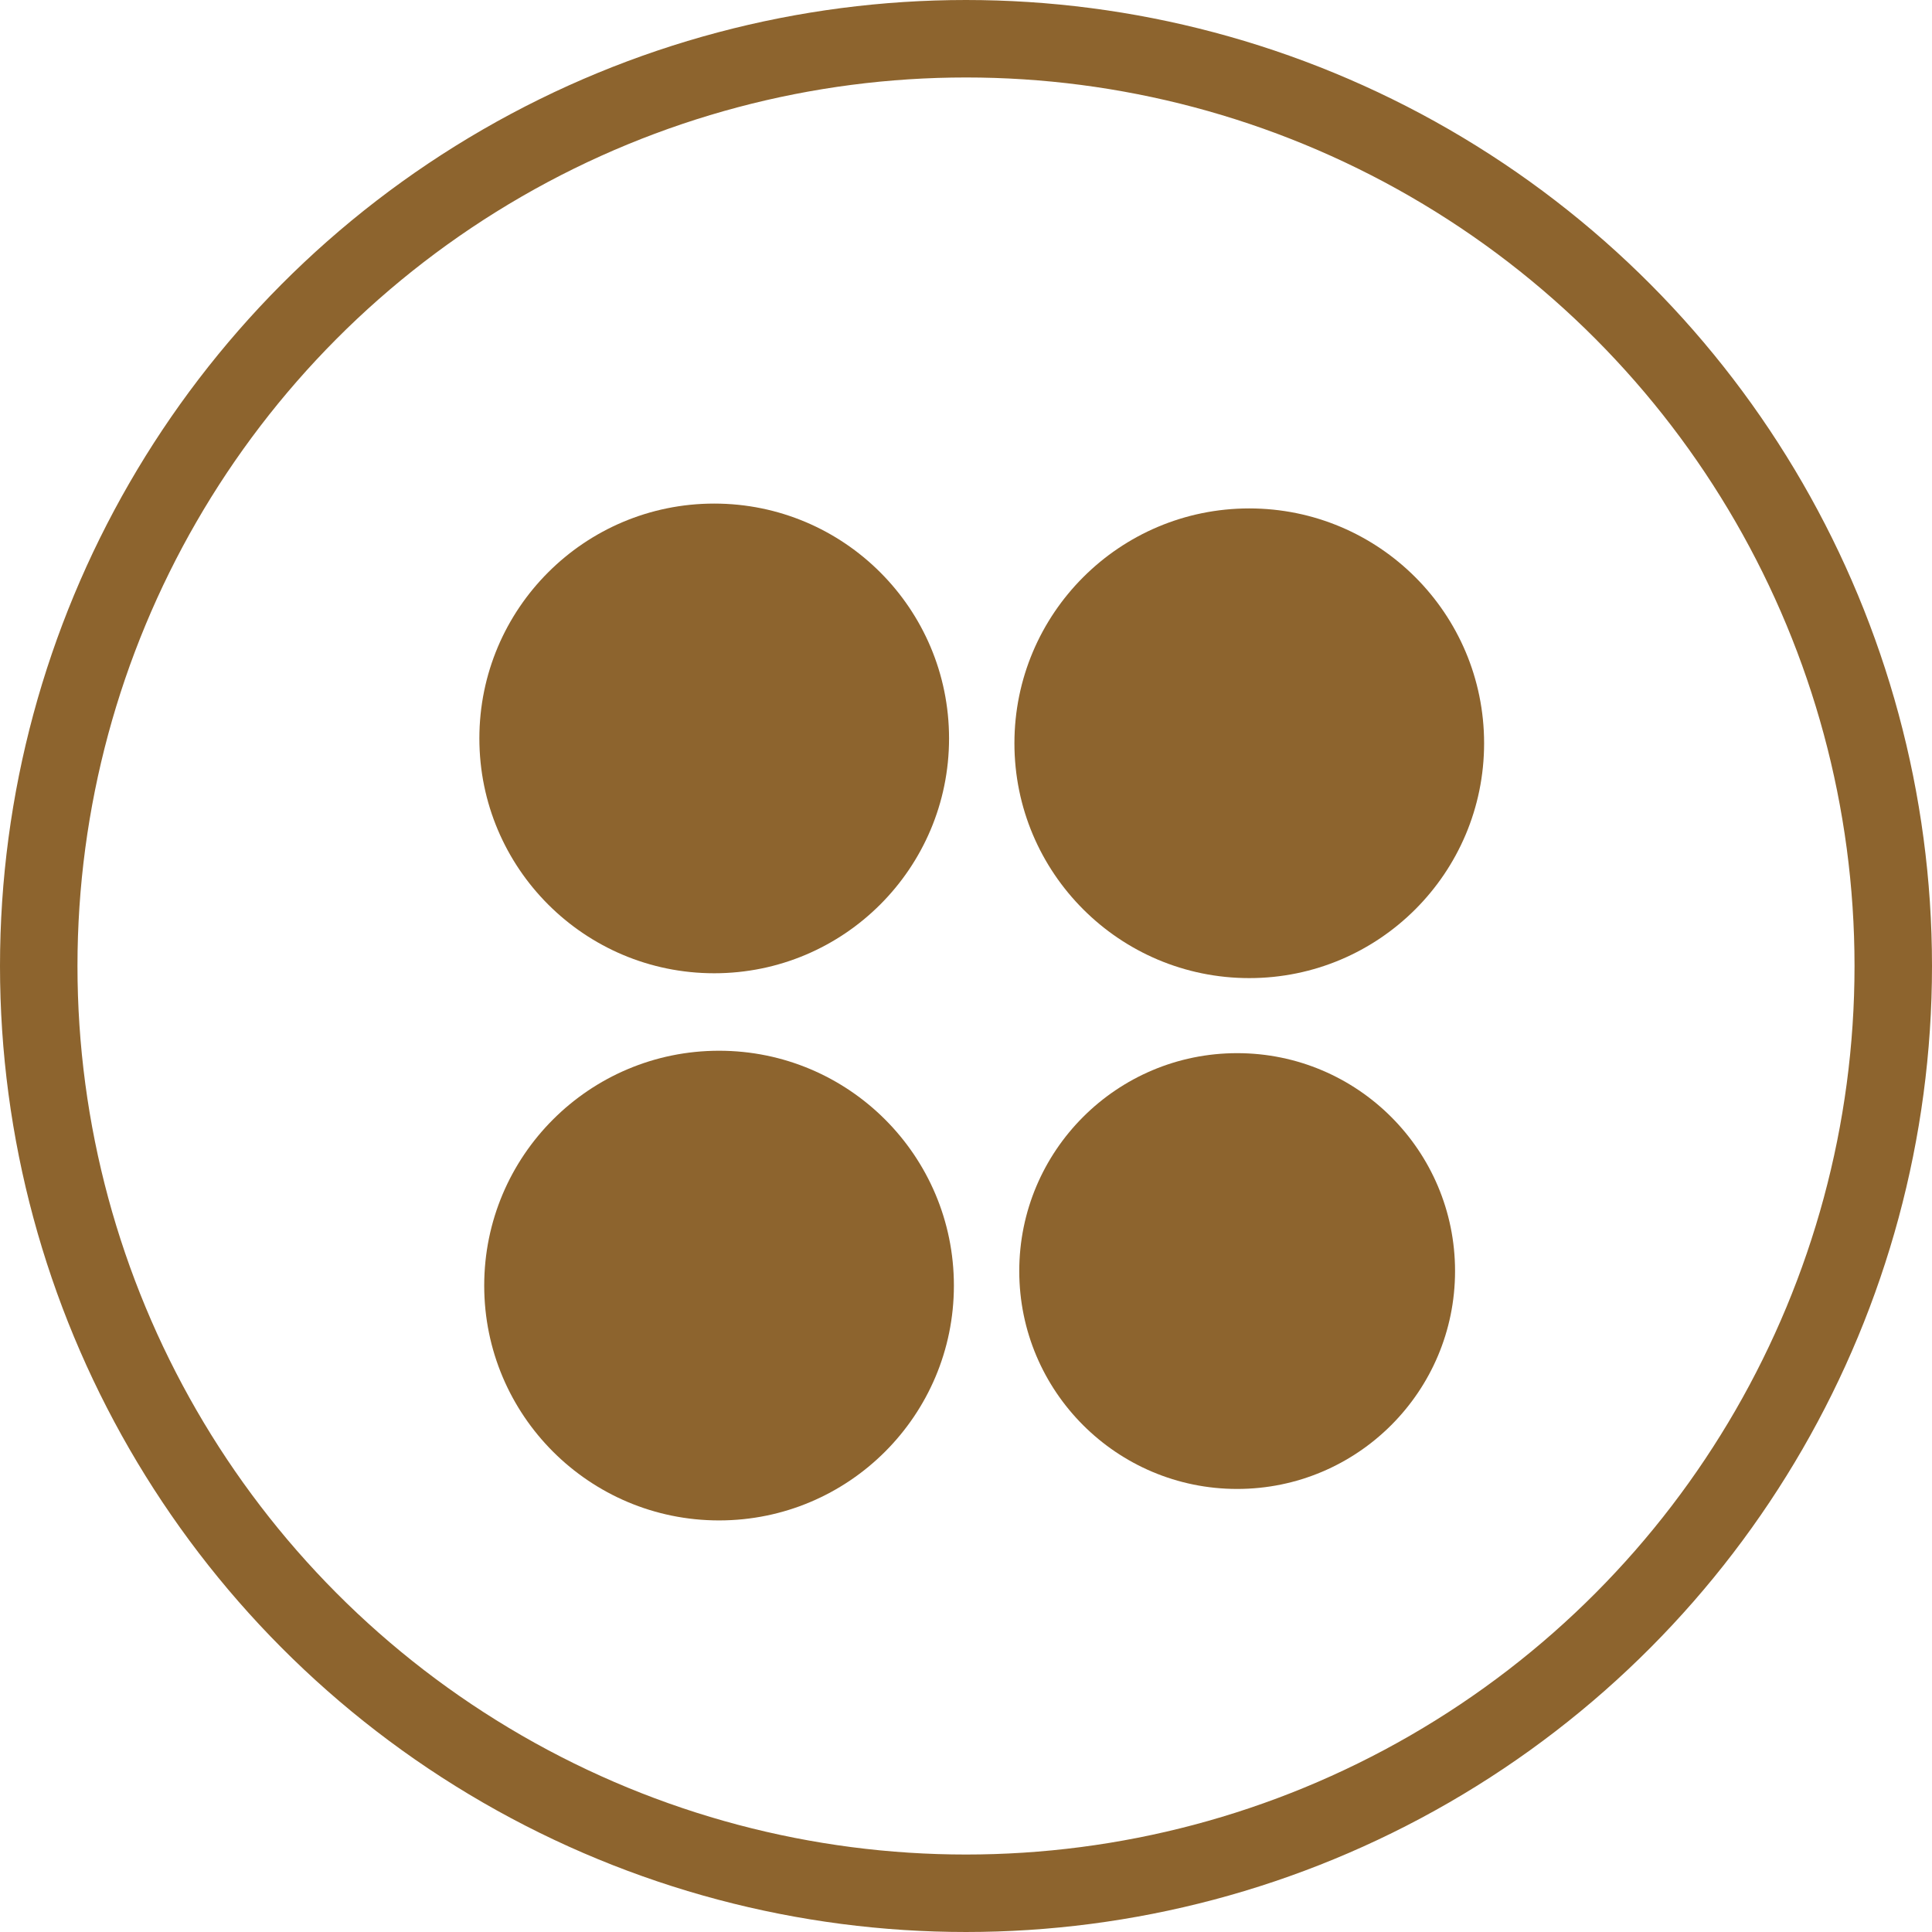 <?xml version="1.0" encoding="UTF-8"?>

<svg xmlns="http://www.w3.org/2000/svg" version="1.2" baseProfile="tiny" xml:space="preserve" style="shape-rendering:geometricPrecision; fill-rule:evenodd;" width="7.98mm" height="7.98mm" viewBox="-4.06 -4.16 7.98 7.98">
  <title>TNKFRM01</title>
  <desc>tank farm</desc>
  <rect style="stroke:black;stroke-width:0.32;display:none;" fill="none" x="-3.9" y="-4" height="7.66" width="7.66"/>
  <rect style="stroke:blue;stroke-width:0.32;display:none;" fill="none" x="-3.9" y="-4" height="7.66" width="7.66"/>
  <circle style="fill:#8D642E;" cx="-1.11" cy="-1.11" r="0.97"/>
  <circle style="fill:#8D642E;" cx="-1.09" cy="1.15" r="0.97"/>
  <circle style="fill:#8D642E;" cx="1.05" cy="1.09" r="0.9"/>
  <circle style="fill:#8D642E;" cx="1.1" cy="-1.09" r="0.97"/>
  <circle style="fill:none;stroke:#8D642E;" stroke-width="0.32"  cx="-0.07" cy="-0.17" r="3.83"/>
  <circle style="stroke:red;stroke-width:0.64;display:none;" fill="none" cx="0" cy="0" r="1"/>
</svg>
